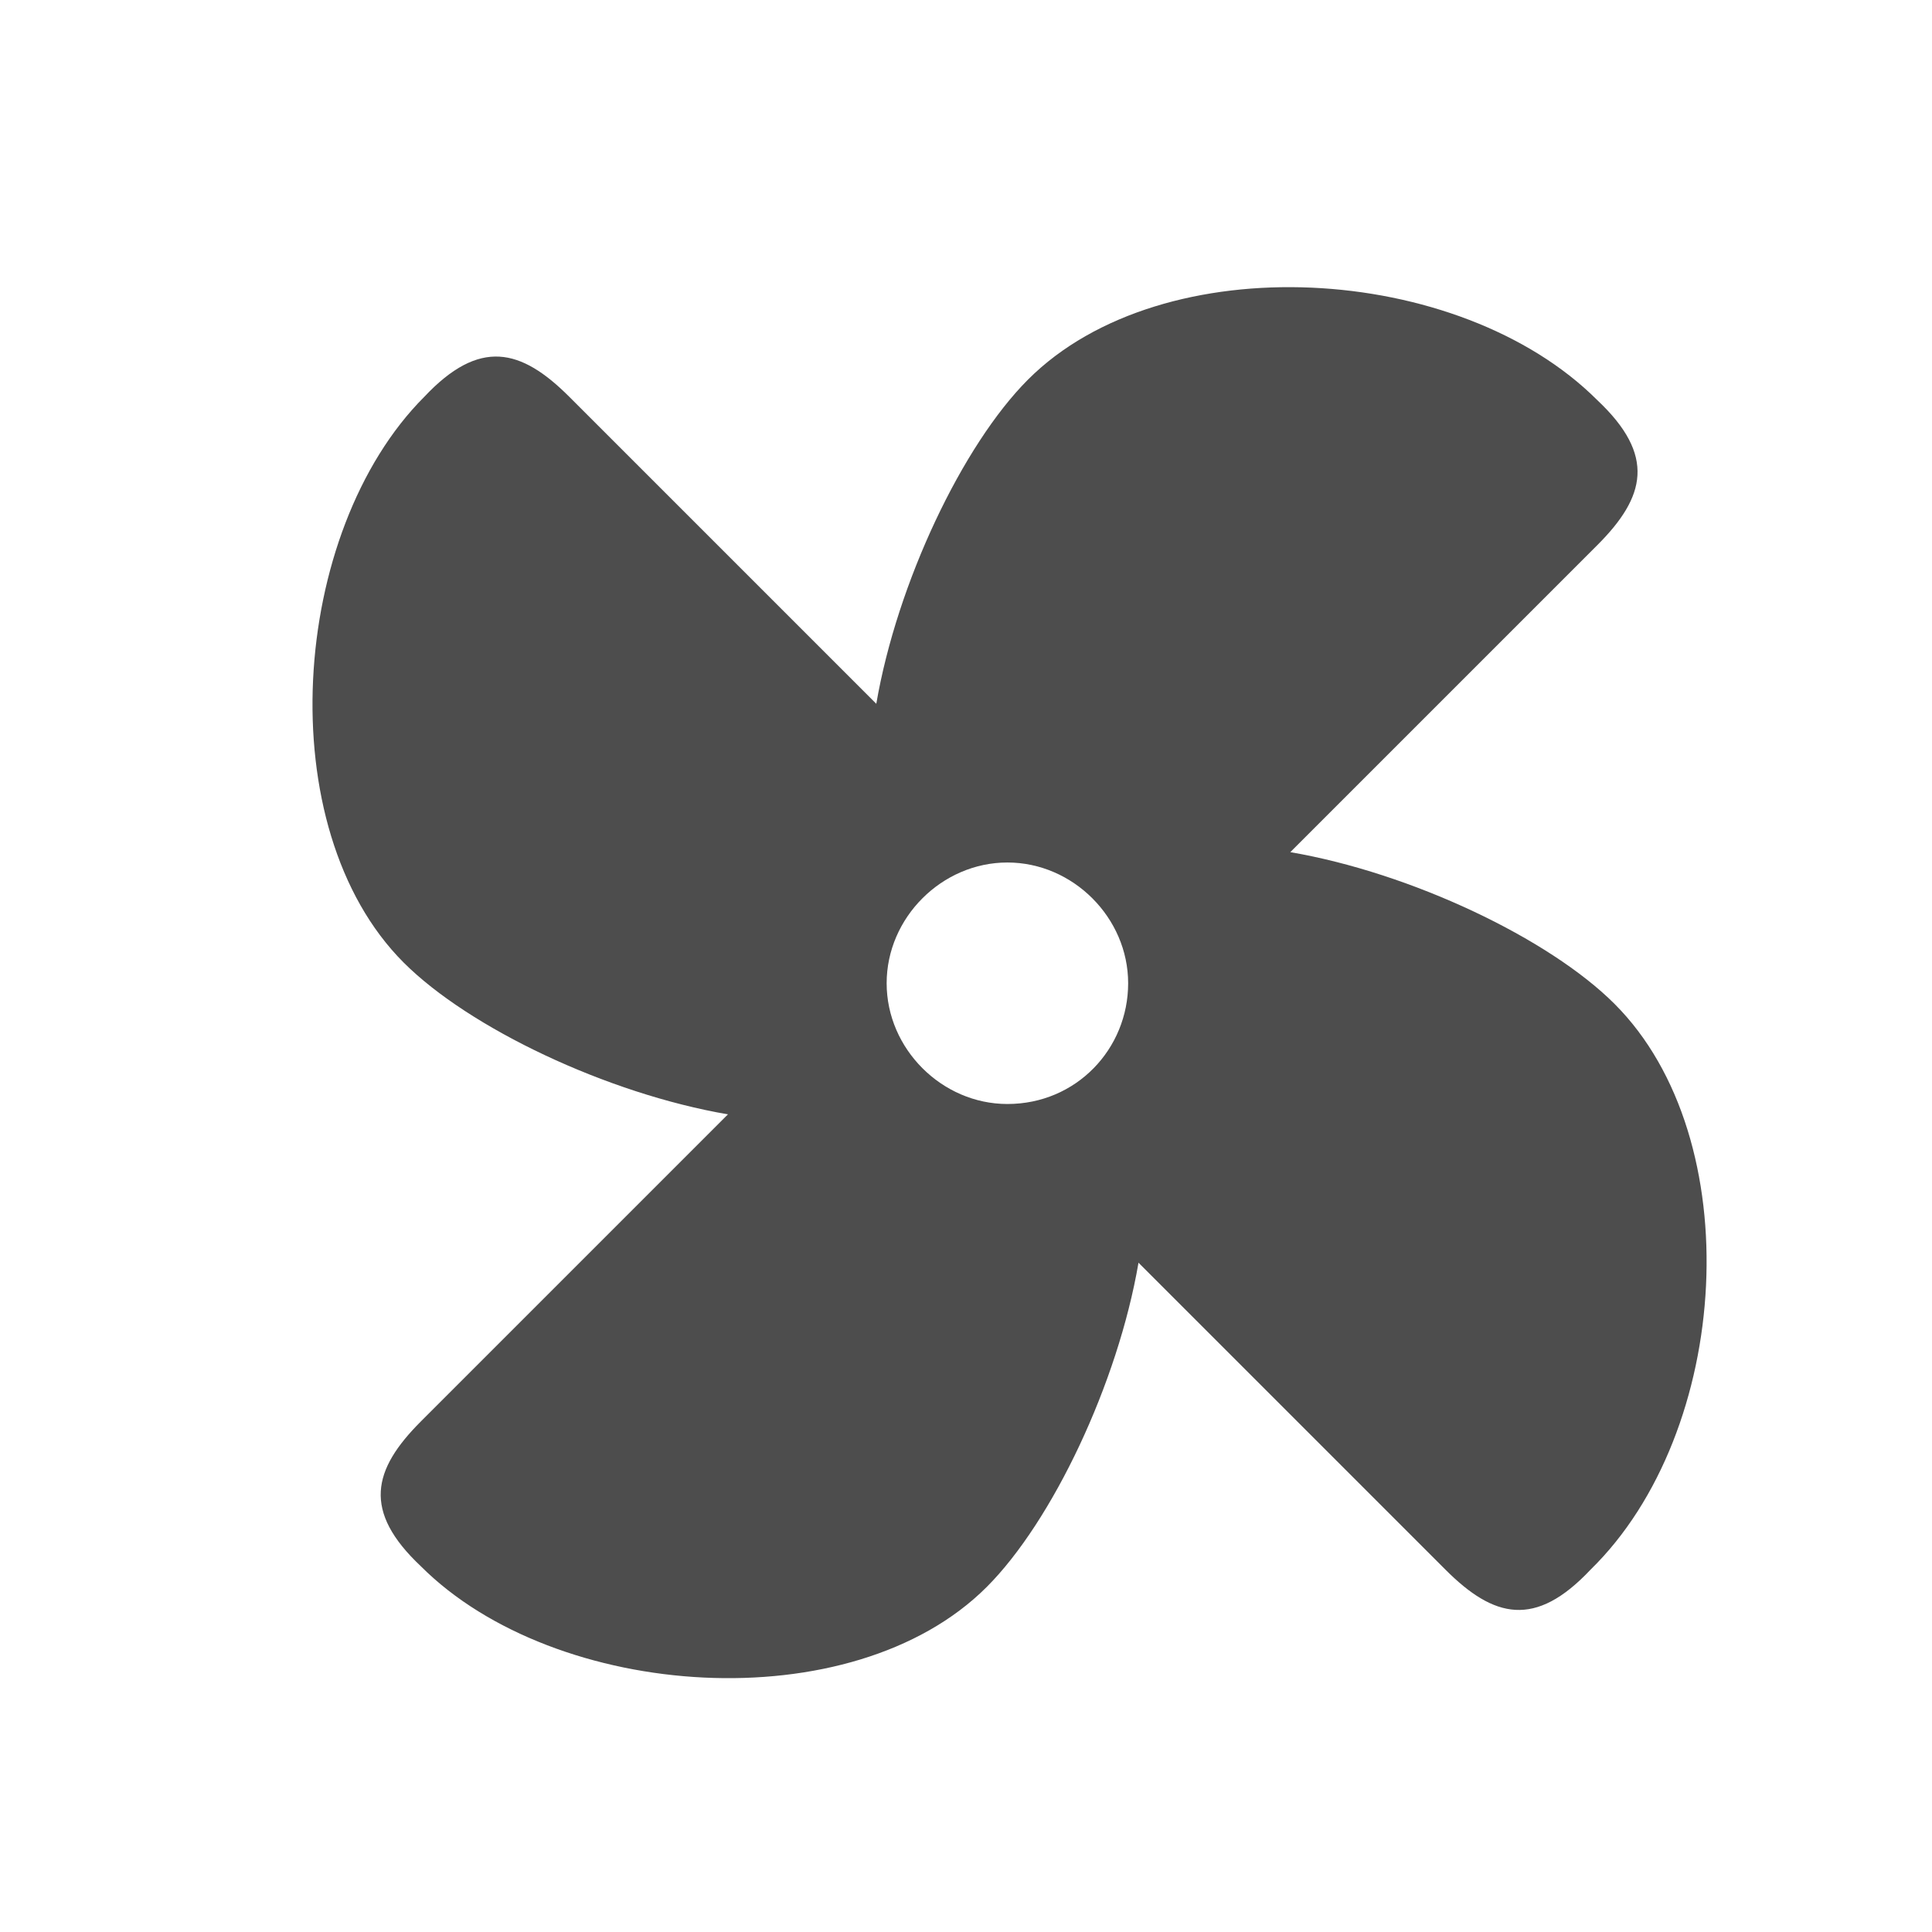 <?xml version="1.0" encoding="utf-8"?>
<!-- Generator: Adobe Illustrator 21.0.0, SVG Export Plug-In . SVG Version: 6.00 Build 0)  -->
<svg version="1.1" id="레이어_1" xmlns="http://www.w3.org/2000/svg" xmlns:xlink="http://www.w3.org/1999/xlink" x="0px"
	 y="0px" viewBox="0 0 56 56" style="enable-background:new 0 0 56 56;" xml:space="preserve">
<style type="text/css">
	.st0{fill:#4D4D4D;}
</style>
<path class="st0" d="M46.8,29.1c-1.9-1.9-5.9-3.8-9.4-4.4l8.9-8.9c1.4-1.4,1.7-2.6,0-4.2C42.3,7.6,33.7,7.1,29.8,11
	c-1.9,1.9-3.8,5.9-4.4,9.4l-8.9-8.9c-1.4-1.4-2.6-1.7-4.2,0c-3.9,3.9-4.5,12.5-0.6,16.4c1.9,1.9,5.9,3.8,9.4,4.4l-8.9,8.9
	c-1.4,1.4-1.7,2.6,0,4.2c3.9,3.9,12.5,4.5,16.4,0.6c1.9-1.9,3.8-5.9,4.4-9.4l8.9,8.9c1.4,1.4,2.6,1.7,4.2,0
	C50.2,41.5,50.7,33,46.8,29.1z M29.2,32c-1.9,0-3.5-1.6-3.5-3.5c0-1.9,1.6-3.5,3.5-3.5c1.9,0,3.5,1.6,3.5,3.5
	C32.7,30.4,31.2,32,29.2,32z"/>
</svg>
